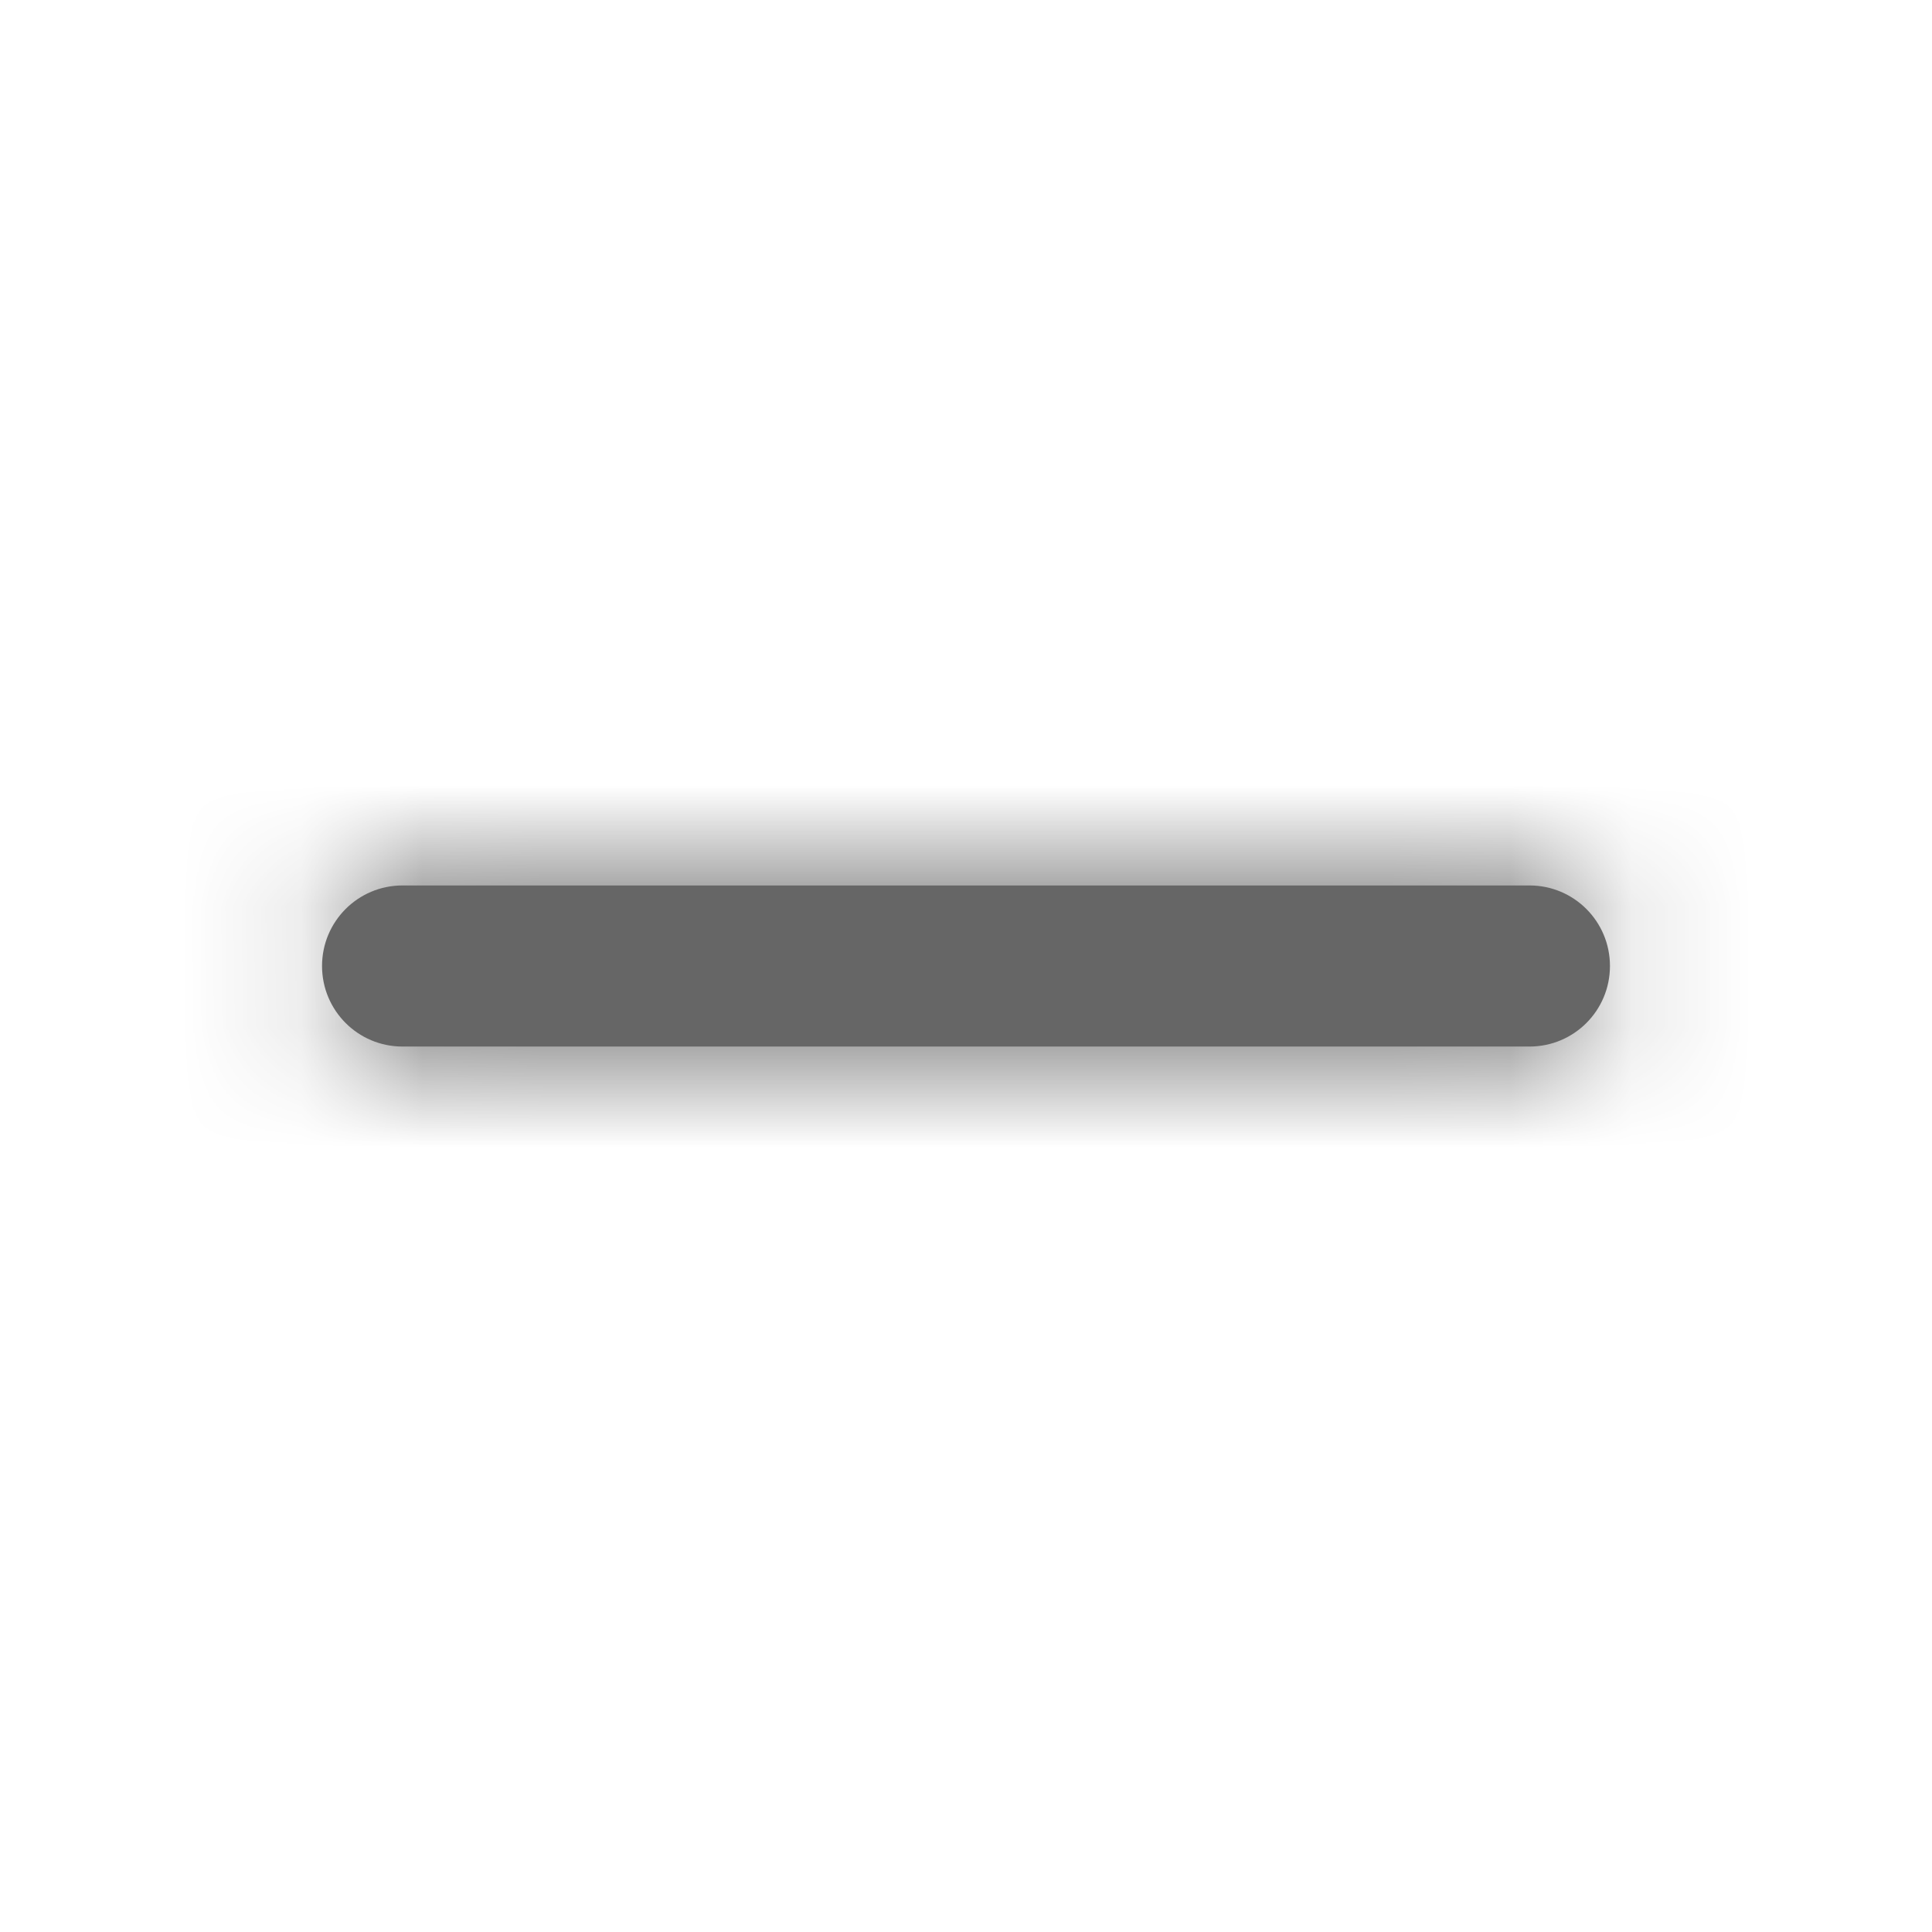 <svg width="16" height="16" viewBox="0 0 16 16" fill="none" xmlns="http://www.w3.org/2000/svg">
<path fill-rule="evenodd" clip-rule="evenodd" d="M12.667 8.667H3.333C2.965 8.667 2.667 8.369 2.667 8C2.667 7.631 2.965 7.333 3.333 7.333H12.667C13.035 7.333 13.333 7.631 13.333 8C13.333 8.369 13.035 8.667 12.667 8.667" fill="#666666"/>
<mask id="mask0_127_1789" style="mask-type:alpha" maskUnits="userSpaceOnUse" x="2" y="7" width="12" height="2">
<path fill-rule="evenodd" clip-rule="evenodd" d="M12.667 8.667H3.333C2.965 8.667 2.667 8.369 2.667 8C2.667 7.631 2.965 7.333 3.333 7.333H12.667C13.035 7.333 13.333 7.631 13.333 8C13.333 8.369 13.035 8.667 12.667 8.667" fill="white"/>
</mask>
<g mask="url(#mask0_127_1789)">
<rect width="16" height="16" fill="#666666"/>
</g>
</svg>
